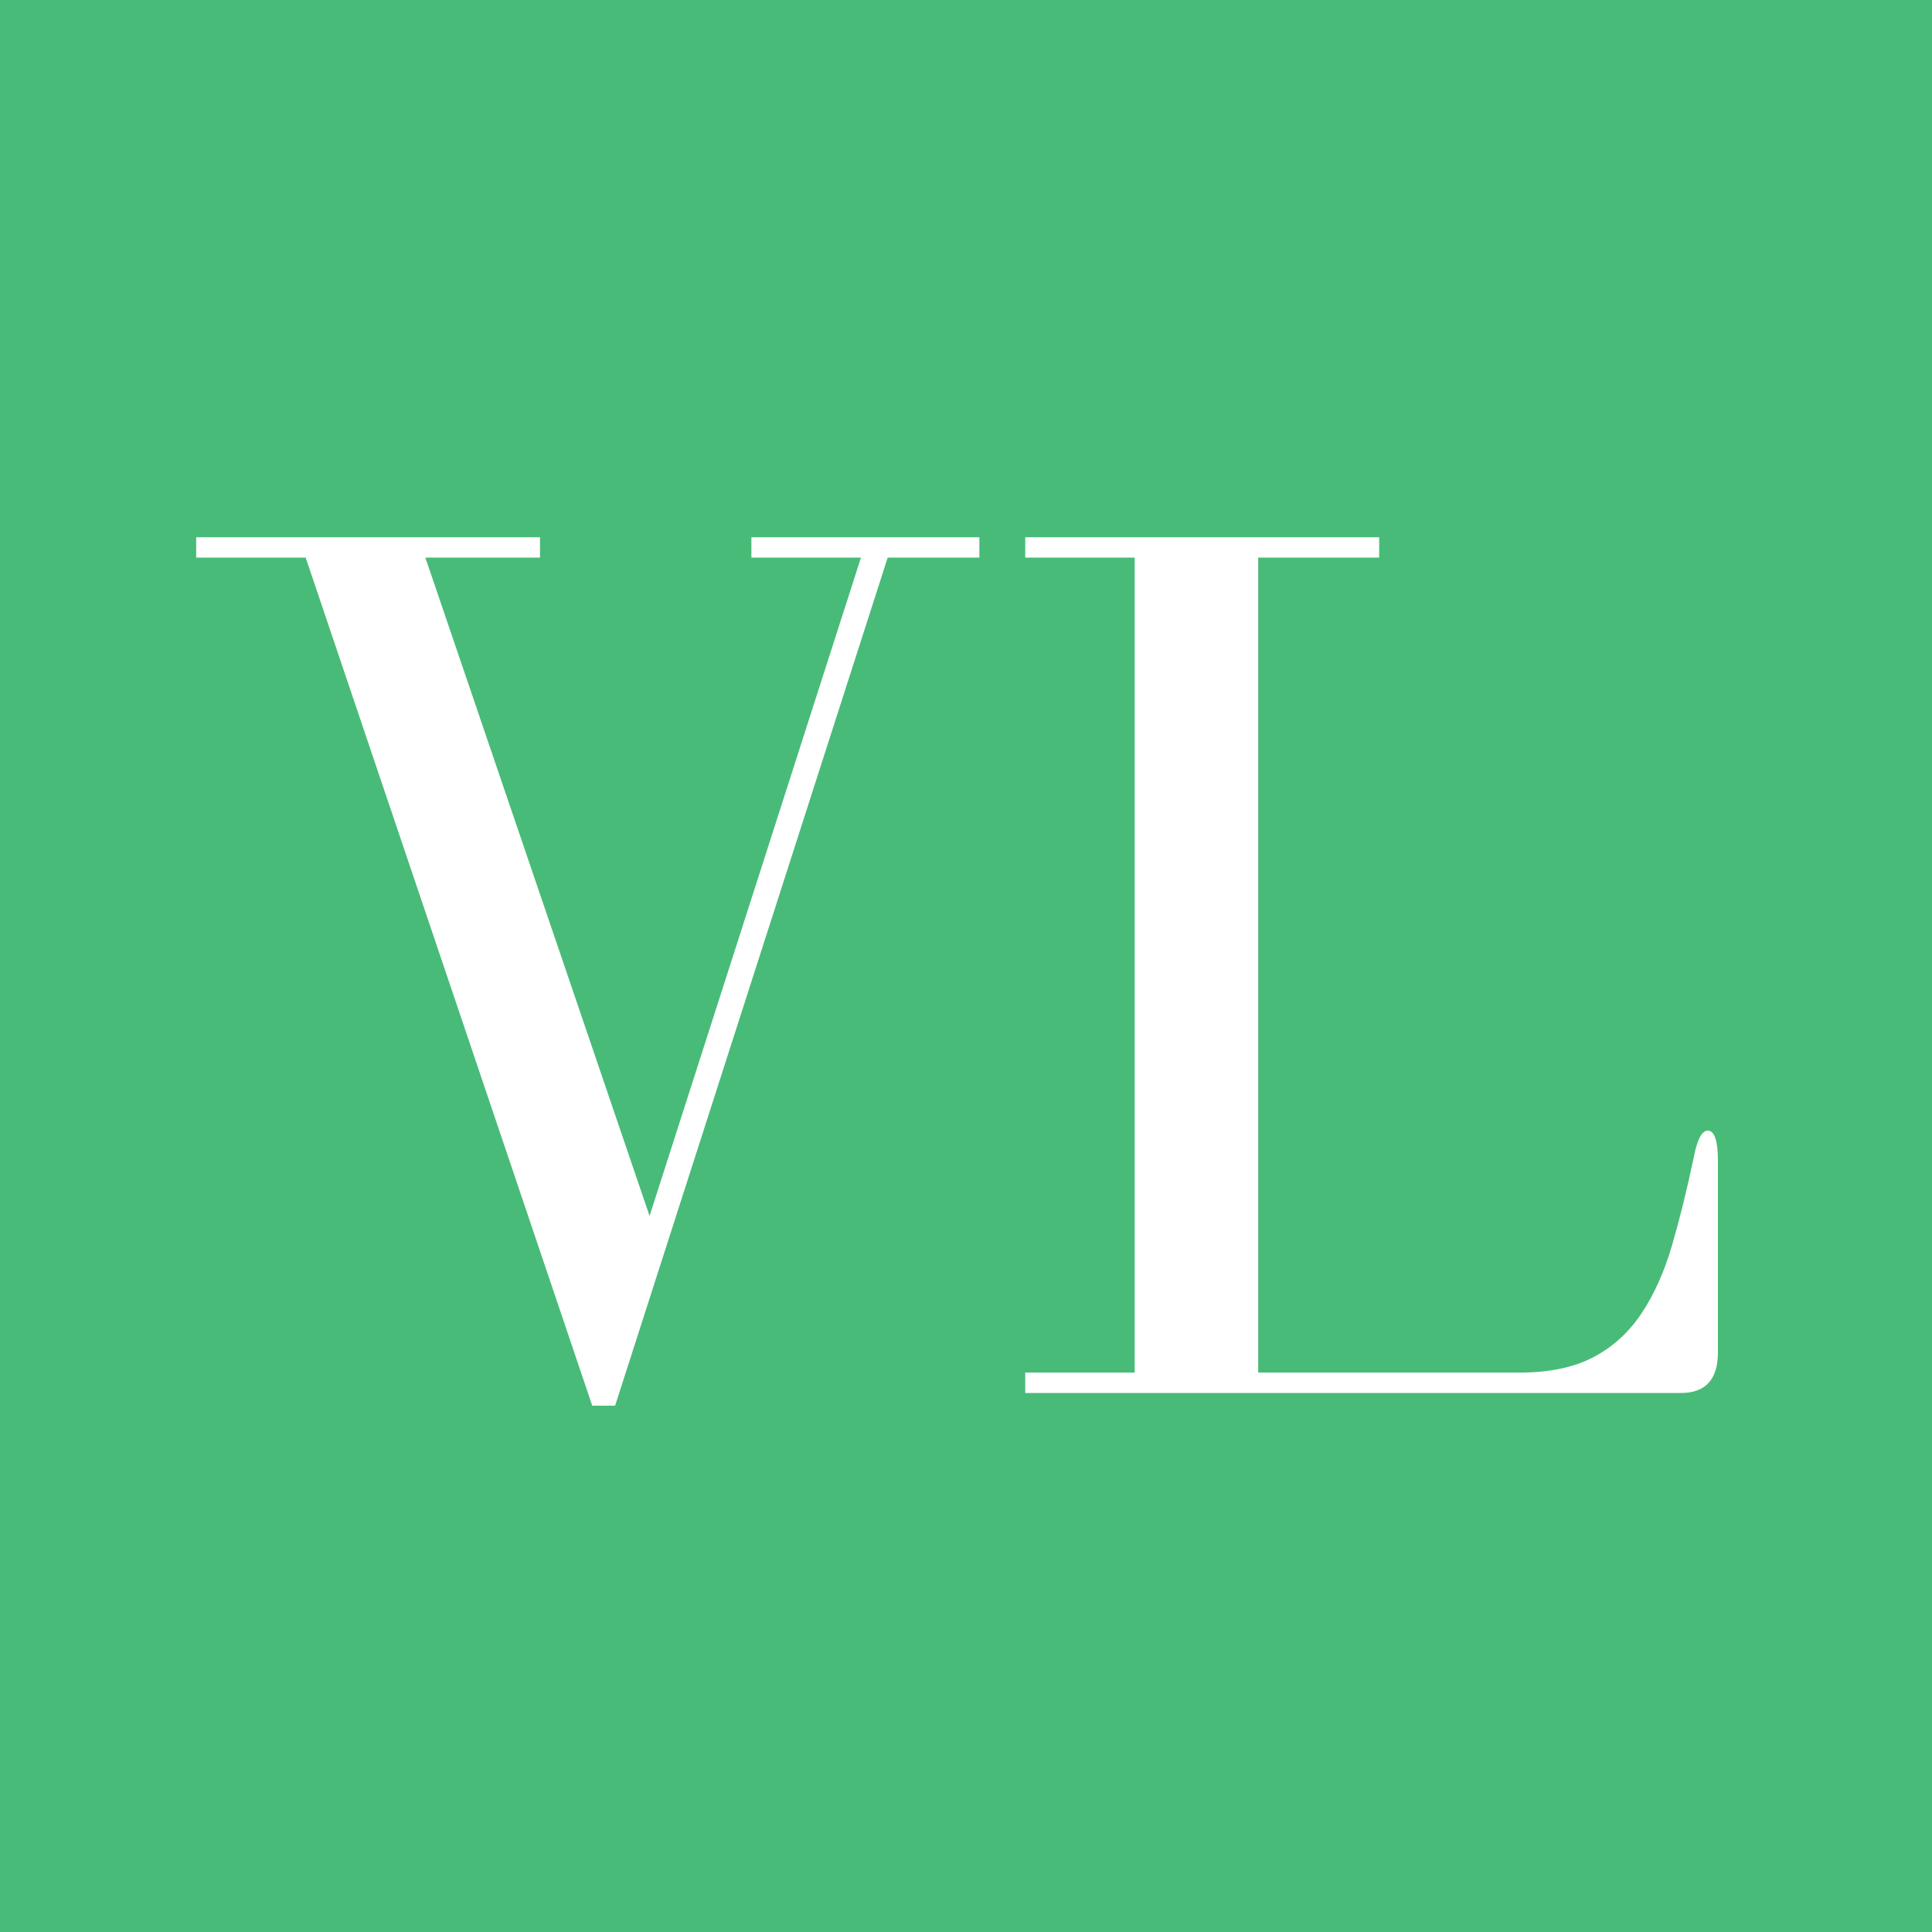 <svg xmlns="http://www.w3.org/2000/svg" xmlns:xlink="http://www.w3.org/1999/xlink" width="500" zoomAndPan="magnify" viewBox="0 0 375 375" height="500" preserveAspectRatio="xMidYMid meet" version="1.0"><defs><g><g id="id1"/></g></defs><rect x="-37.5" width="450" fill="rgb(100%, 100%, 100%)" y="-37.5" height="450" fill-opacity="1"/><rect x="-37.5" width="450" fill="rgb(28.239%, 73.329%, 47.06%)" y="-37.5" height="450" fill-opacity="1"/><rect x="-37.5" width="450" fill="rgb(100%, 100%, 100%)" y="-37.5" height="450" fill-opacity="1"/><rect x="-37.5" width="450" fill="rgb(28.239%, 73.329%, 47.06%)" y="-37.5" height="450" fill-opacity="1"/><g fill="rgb(100%, 100%, 100%)" fill-opacity="1"><g transform="translate(35.361, 270.375)"><g><path d="M 69.453 -166.094 L 2.719 -166.094 L 2.719 -162.141 L 23.969 -162.141 L 79.594 2.469 L 84.031 2.469 L 136.938 -162.141 L 154.734 -162.141 L 154.734 -166.094 L 110.484 -166.094 L 110.484 -162.141 L 131.75 -162.141 L 90.719 -34.359 L 47.203 -162.141 L 69.453 -162.141 Z M 69.453 -166.094 "/></g></g></g><g fill="rgb(100%, 100%, 100%)" fill-opacity="1"><g transform="translate(191.573, 270.375)"><g><path d="M 137.188 -45.734 C 135.863 -39.461 134.457 -33.773 132.969 -28.672 C 131.488 -23.566 129.516 -19.16 127.047 -15.453 C 124.578 -11.742 121.445 -8.898 117.656 -6.922 C 113.863 -4.941 109.082 -3.953 103.312 -3.953 L 52.641 -3.953 L 52.641 -162.141 L 76.125 -162.141 L 76.125 -166.094 L 7.422 -166.094 L 7.422 -162.141 L 28.672 -162.141 L 28.672 -3.953 L 7.422 -3.953 L 7.422 0 L 134.703 0 C 139.484 0 141.875 -2.633 141.875 -7.906 L 141.875 -44.984 C 141.875 -48.941 141.219 -50.922 139.906 -50.922 C 138.75 -50.922 137.844 -49.191 137.188 -45.734 Z M 137.188 -45.734 "/></g></g></g></svg>